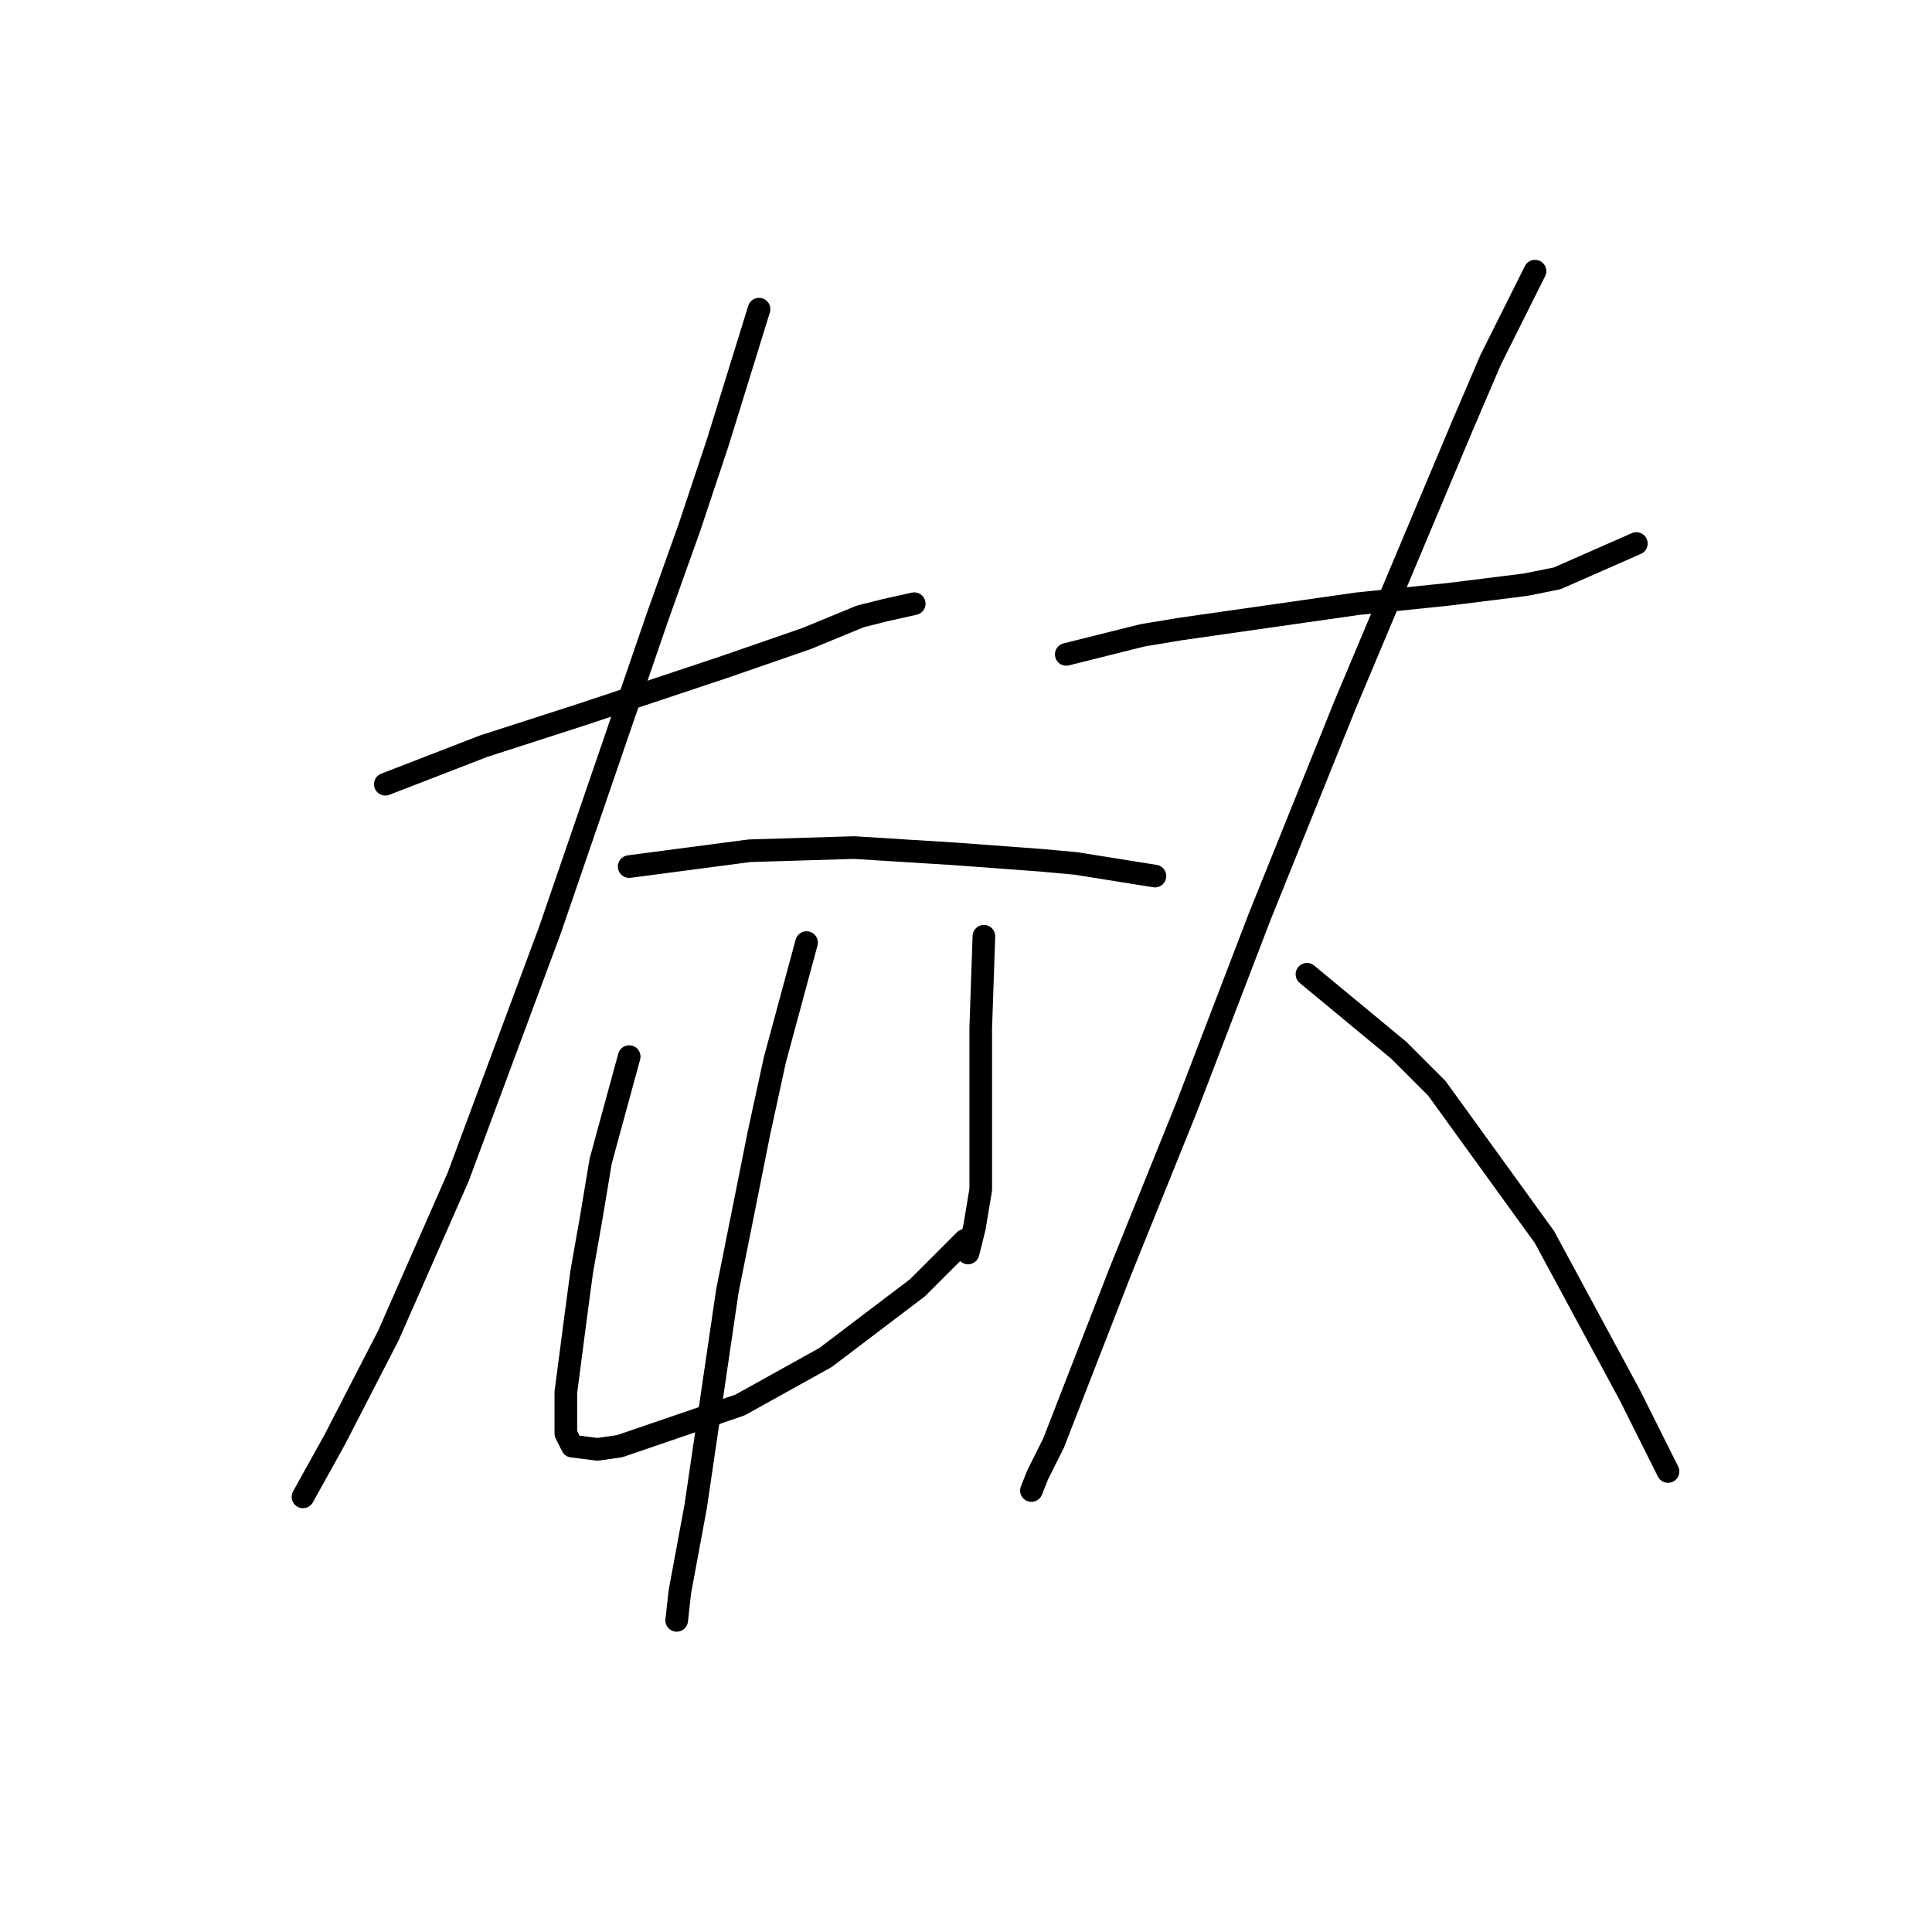 <?xml version="1.0" standalone="no"?>
    <svg width="256" height="256" xmlns="http://www.w3.org/2000/svg" version="1.1">
    <polyline stroke="black" stroke-width="3" stroke-linecap="round" fill="transparent" stroke-linejoin="round" points="51.056 103.915 64.066 98.879 77.075 94.682 83.37 92.584 95.96 88.387 106.872 84.61 114.006 81.672 117.363 80.833 121.14 79.994 121.14 79.994 " />
        <polyline stroke="black" stroke-width="3" stroke-linecap="round" fill="transparent" stroke-linejoin="round" points="100.577 40.965 95.121 58.591 91.344 69.922 87.147 81.672 82.531 95.102 72.879 123.219 60.708 155.953 51.476 176.937 44.341 190.786 40.145 198.34 40.145 198.34 " />
        <polyline stroke="black" stroke-width="3" stroke-linecap="round" fill="transparent" stroke-linejoin="round" points="83.37 114.826 99.318 112.728 113.167 112.308 126.596 113.147 137.927 113.987 142.543 114.406 153.035 116.085 153.035 116.085 " />
        <polyline stroke="black" stroke-width="3" stroke-linecap="round" fill="transparent" stroke-linejoin="round" points="83.37 140.006 79.593 153.855 78.334 161.409 77.075 168.543 76.236 174.838 74.977 184.491 74.977 189.946 75.816 191.625 79.174 192.045 82.111 191.625 98.059 186.169 109.39 179.874 121.56 170.642 127.855 164.347 127.855 164.347 " />
        <polyline stroke="black" stroke-width="3" stroke-linecap="round" fill="transparent" stroke-linejoin="round" points="130.373 124.059 129.953 136.229 129.953 141.265 129.953 145.881 129.953 150.498 129.953 157.632 129.114 162.668 128.275 166.025 128.275 166.025 " />
        <polyline stroke="black" stroke-width="3" stroke-linecap="round" fill="transparent" stroke-linejoin="round" points="106.872 124.898 102.675 140.426 100.577 150.078 96.38 171.061 92.183 199.599 90.085 210.93 89.665 214.707 89.665 214.707 " />
        <polyline stroke="black" stroke-width="3" stroke-linecap="round" fill="transparent" stroke-linejoin="round" points="141.284 86.708 151.356 84.19 156.392 83.351 162.268 82.512 179.894 79.994 192.064 78.735 202.136 77.476 206.333 76.636 216.824 72.02 216.824 72.02 " />
        <polyline stroke="black" stroke-width="3" stroke-linecap="round" fill="transparent" stroke-linejoin="round" points="203.395 35.929 197.52 47.679 193.743 56.492 178.215 93.423 166.884 121.541 157.232 146.721 148.419 168.543 139.606 191.205 137.507 195.402 136.668 197.5 136.668 197.5 " />
        <polyline stroke="black" stroke-width="3" stroke-linecap="round" fill="transparent" stroke-linejoin="round" points="173.179 129.095 185.349 139.167 190.385 144.203 204.654 163.927 215.985 184.91 221.021 194.982 221.021 194.982 " />
        </svg>
